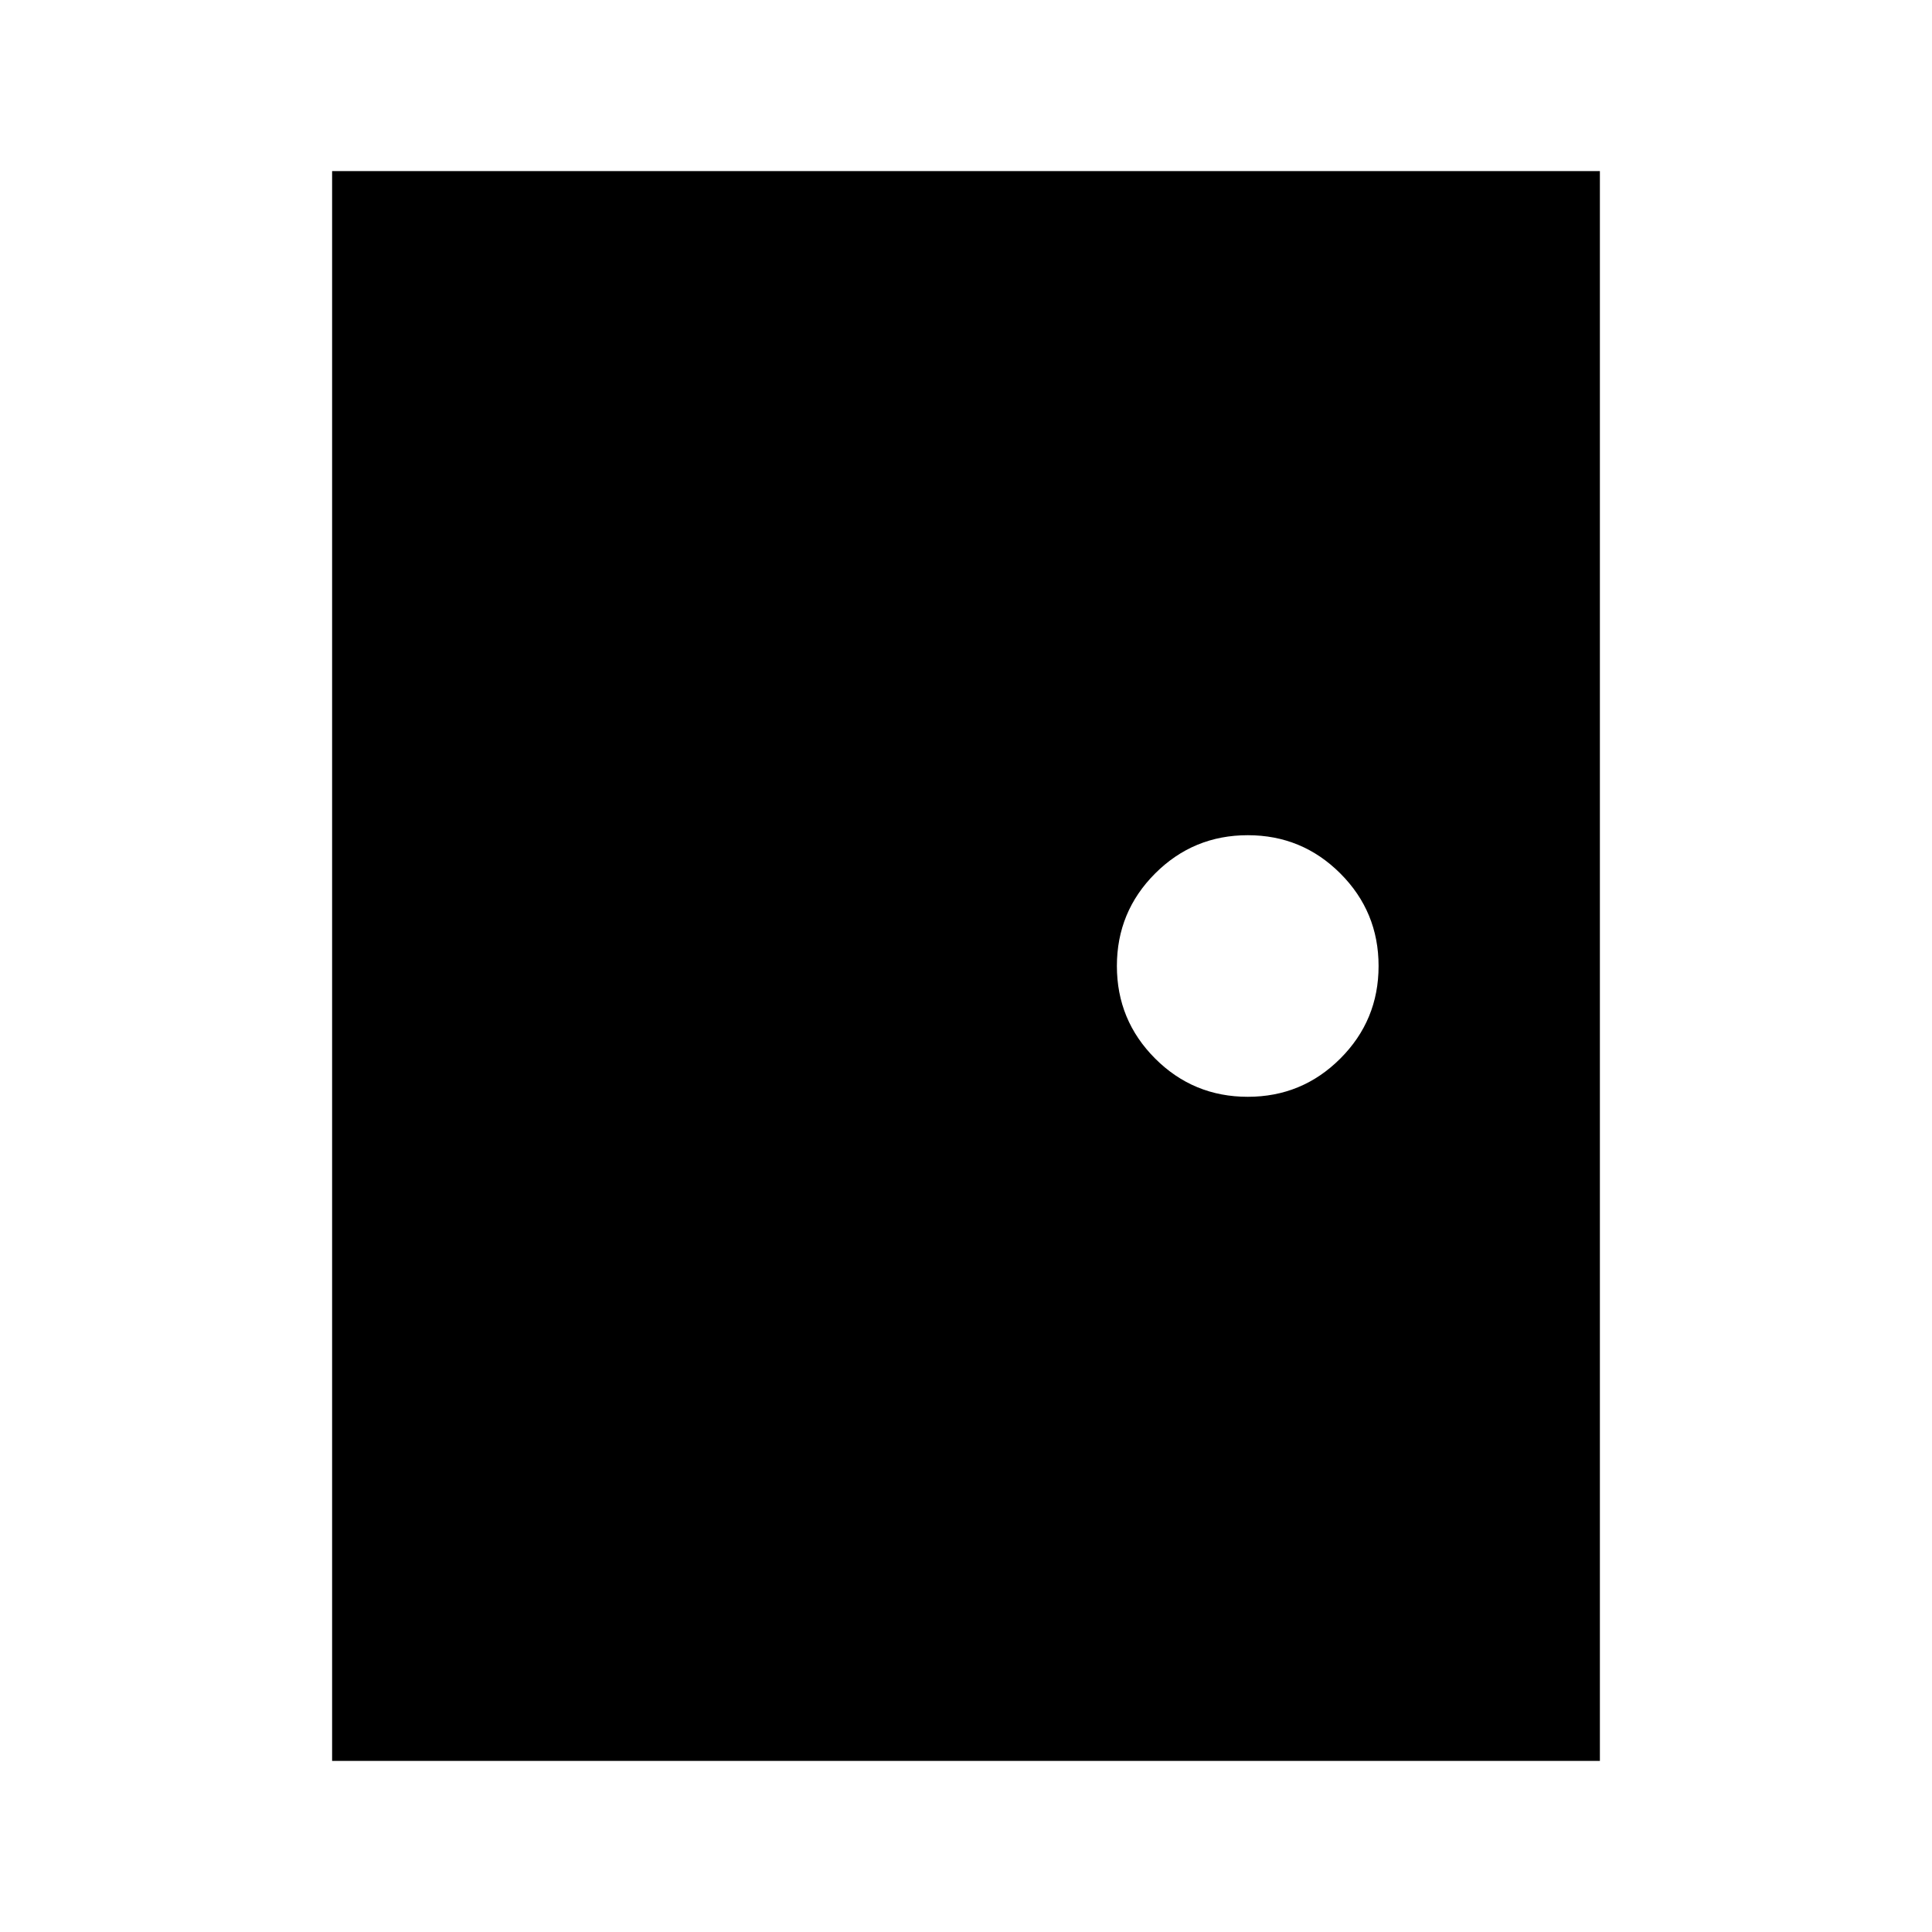 <svg xmlns="http://www.w3.org/2000/svg" height="20" width="20"><path d="M3.438 18.229V1.771h13.124v16.458Zm9.479-6.875q.562 0 .958-.396.396-.396.396-.958 0-.562-.396-.958-.396-.396-.958-.396-.563 0-.959.396t-.396.958q0 .562.396.958.396.396.959.396Z"/></svg>